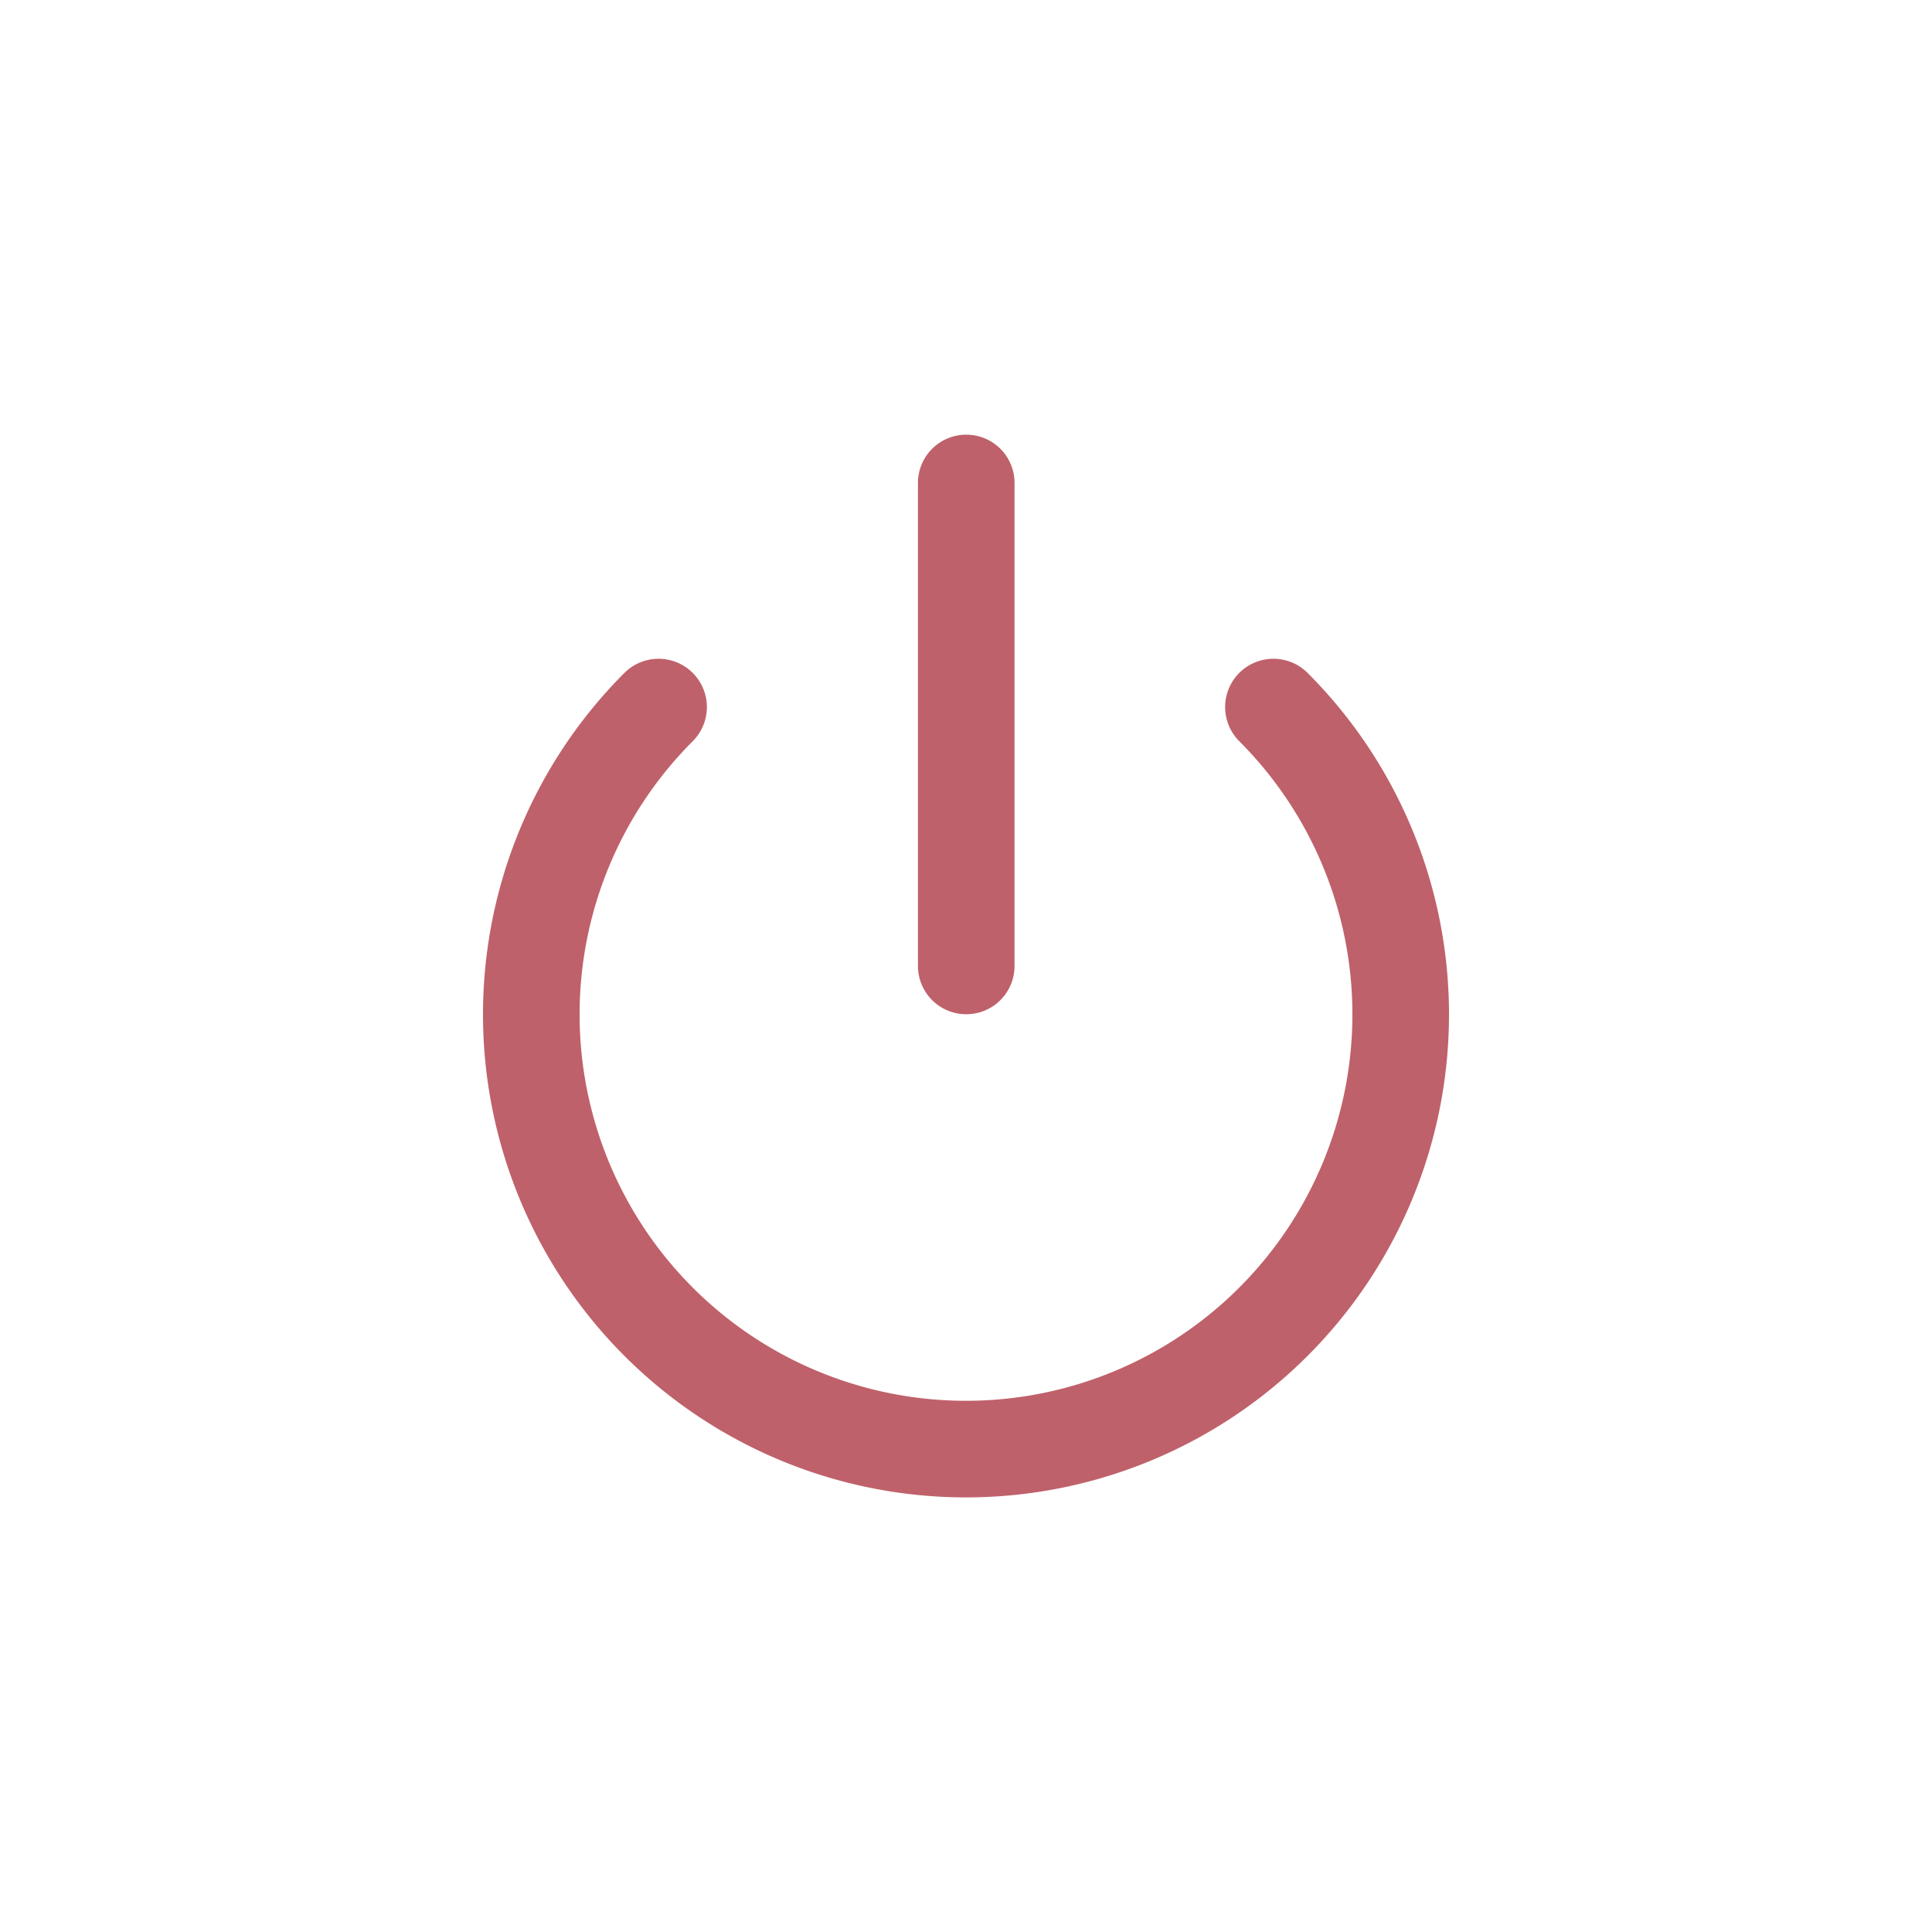 <svg width="40" height="40" xmlns="http://www.w3.org/2000/svg" class="feather feather-power" stroke-linejoin="round" stroke-linecap="round" stroke-width="2" stroke="#BF616A" fill="none">

 <g>
  <title>Layer 1</title>
  <g id="svg_3">
   <path id="svg_1" d="m26.365,14.639a9,9 0 1 1 -12.73,0"/>
   <line id="svg_2" y2="19.999" x2="20.005" y1="9.999" x1="20.005"/>
  </g>
 </g>
</svg>